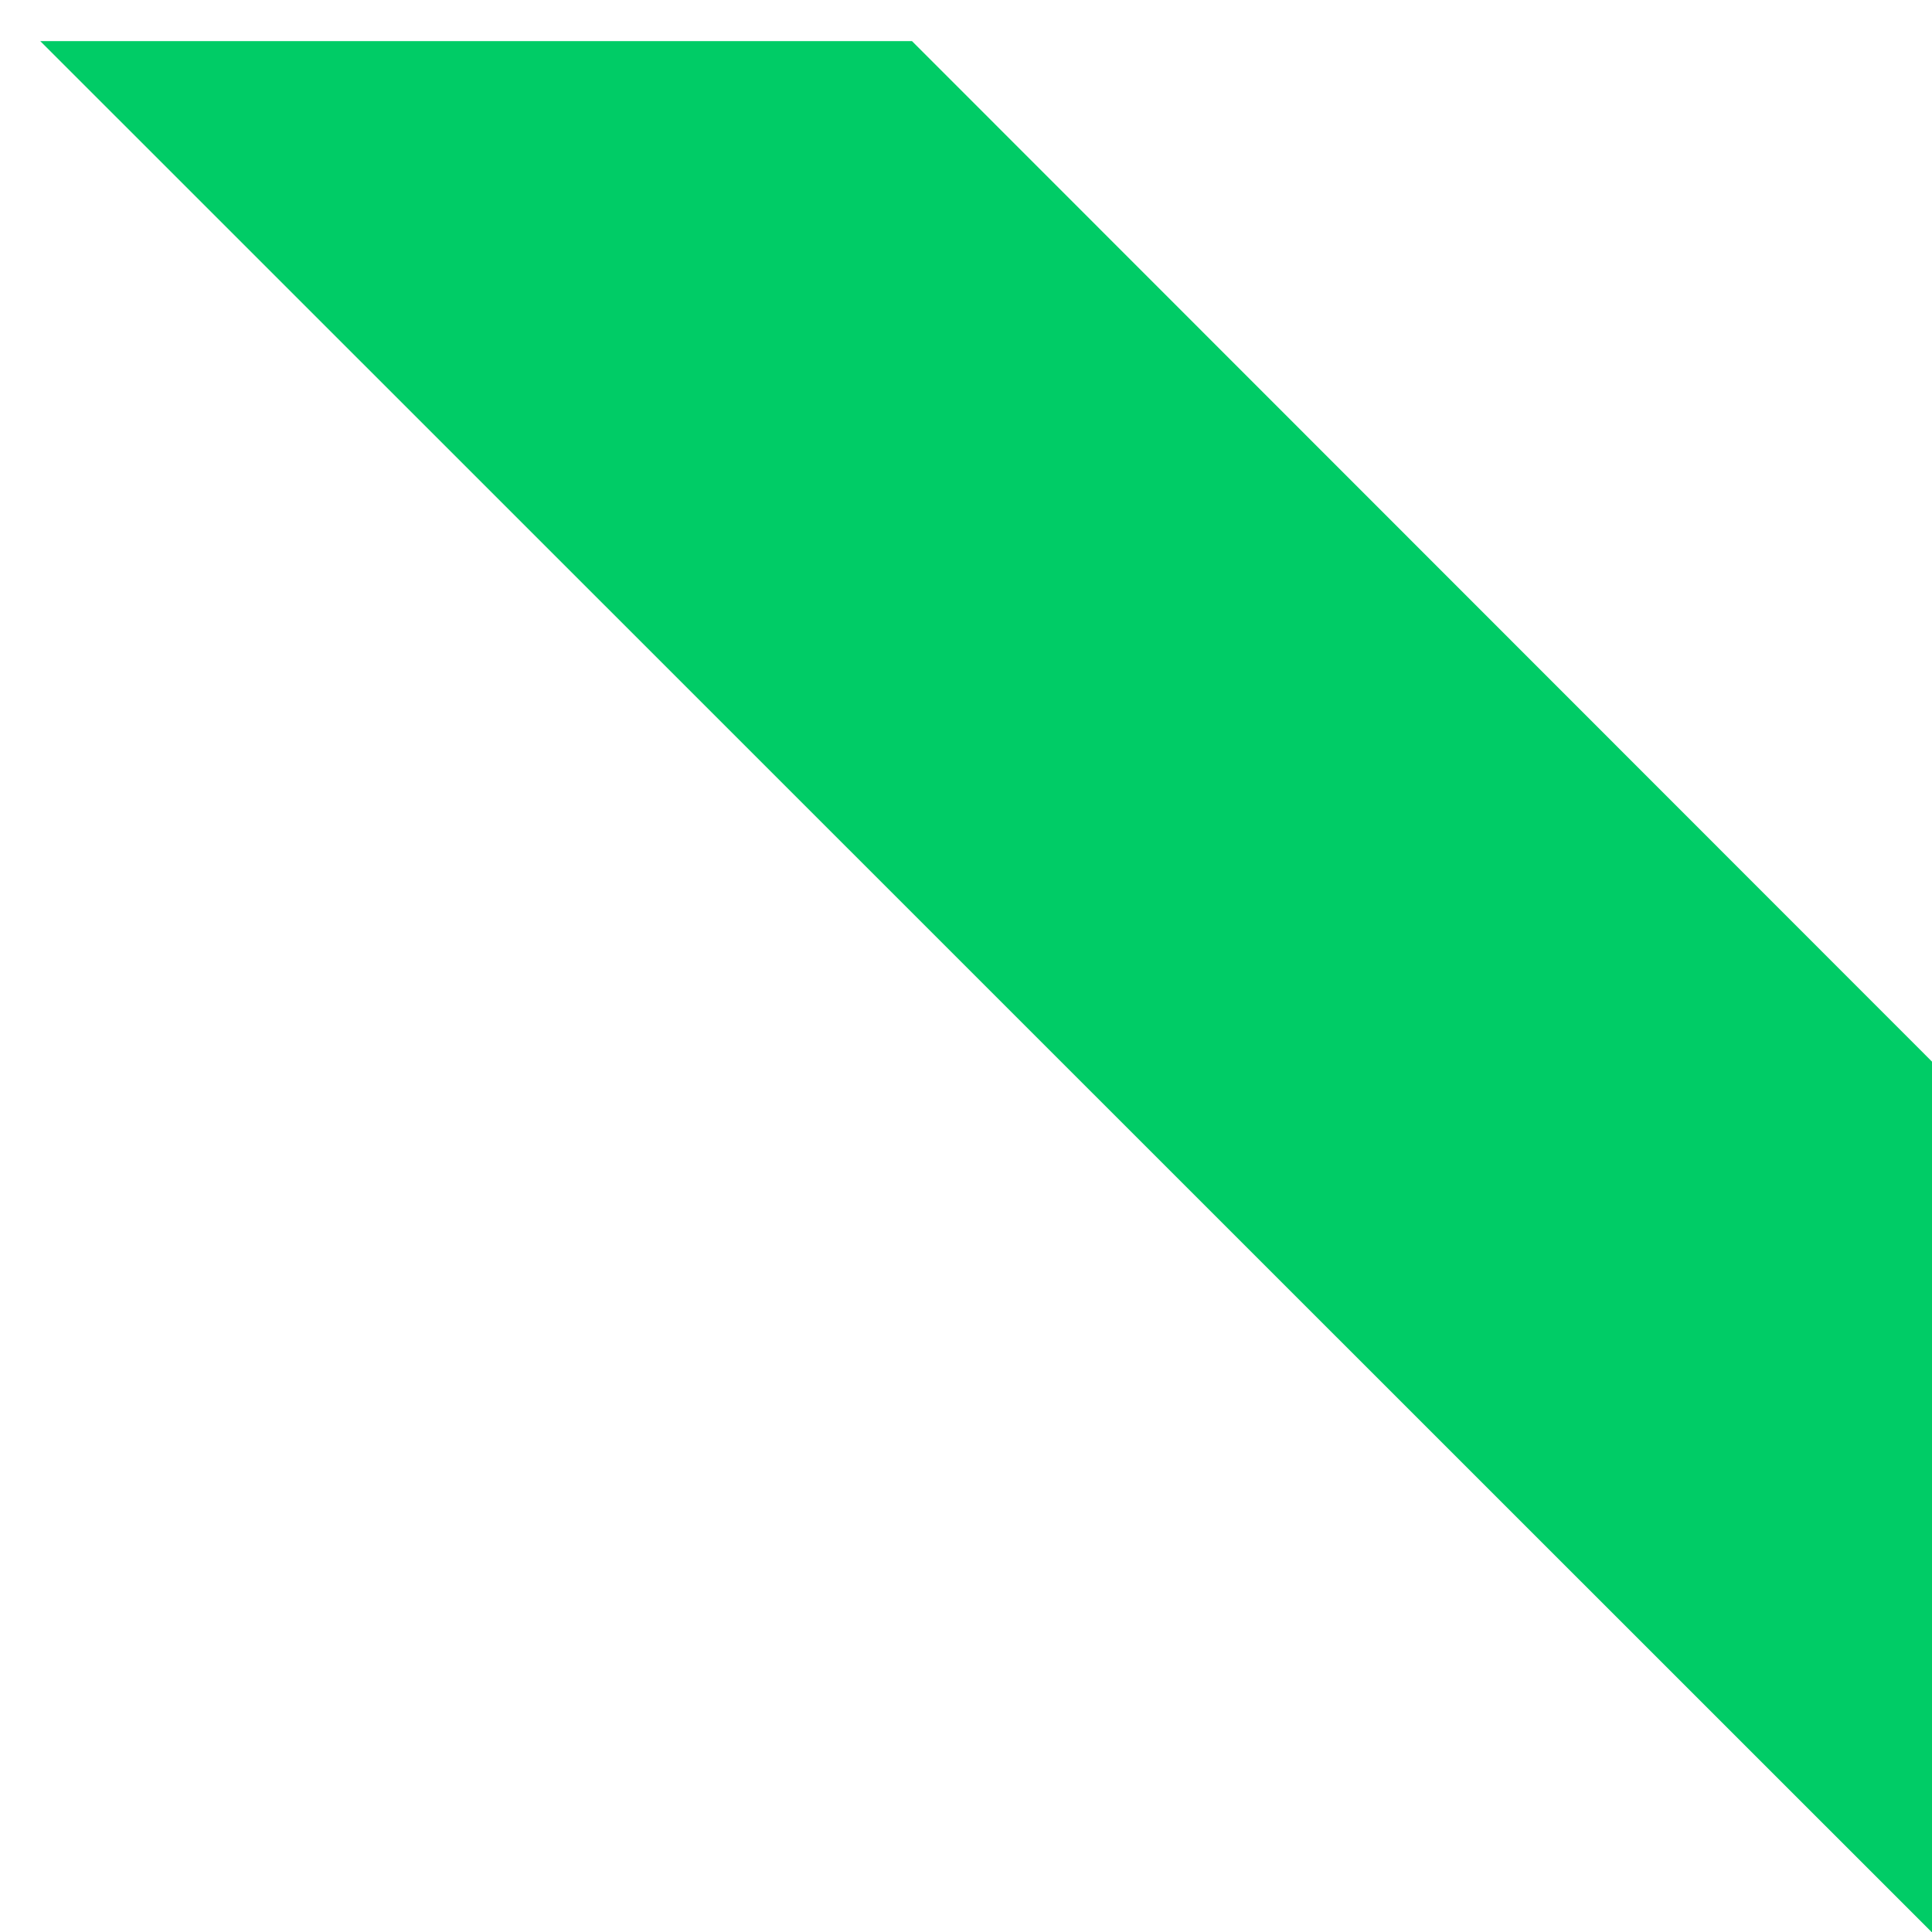 <?xml version="1.0" standalone="no"?><!DOCTYPE svg PUBLIC "-//W3C//DTD SVG 1.1//EN" "http://www.w3.org/Graphics/SVG/1.1/DTD/svg11.dtd"><svg t="1547121352041" class="icon" style="" viewBox="0 0 1024 1024" version="1.1" xmlns="http://www.w3.org/2000/svg" p-id="16408" xmlns:xlink="http://www.w3.org/1999/xlink" width="200" height="200"><defs><style type="text/css"></style></defs><path d="M21.333 21.78L483.365 21.78 1028.909 567.595l0 461.547z" p-id="16409" fill="#00CC66"></path></svg>